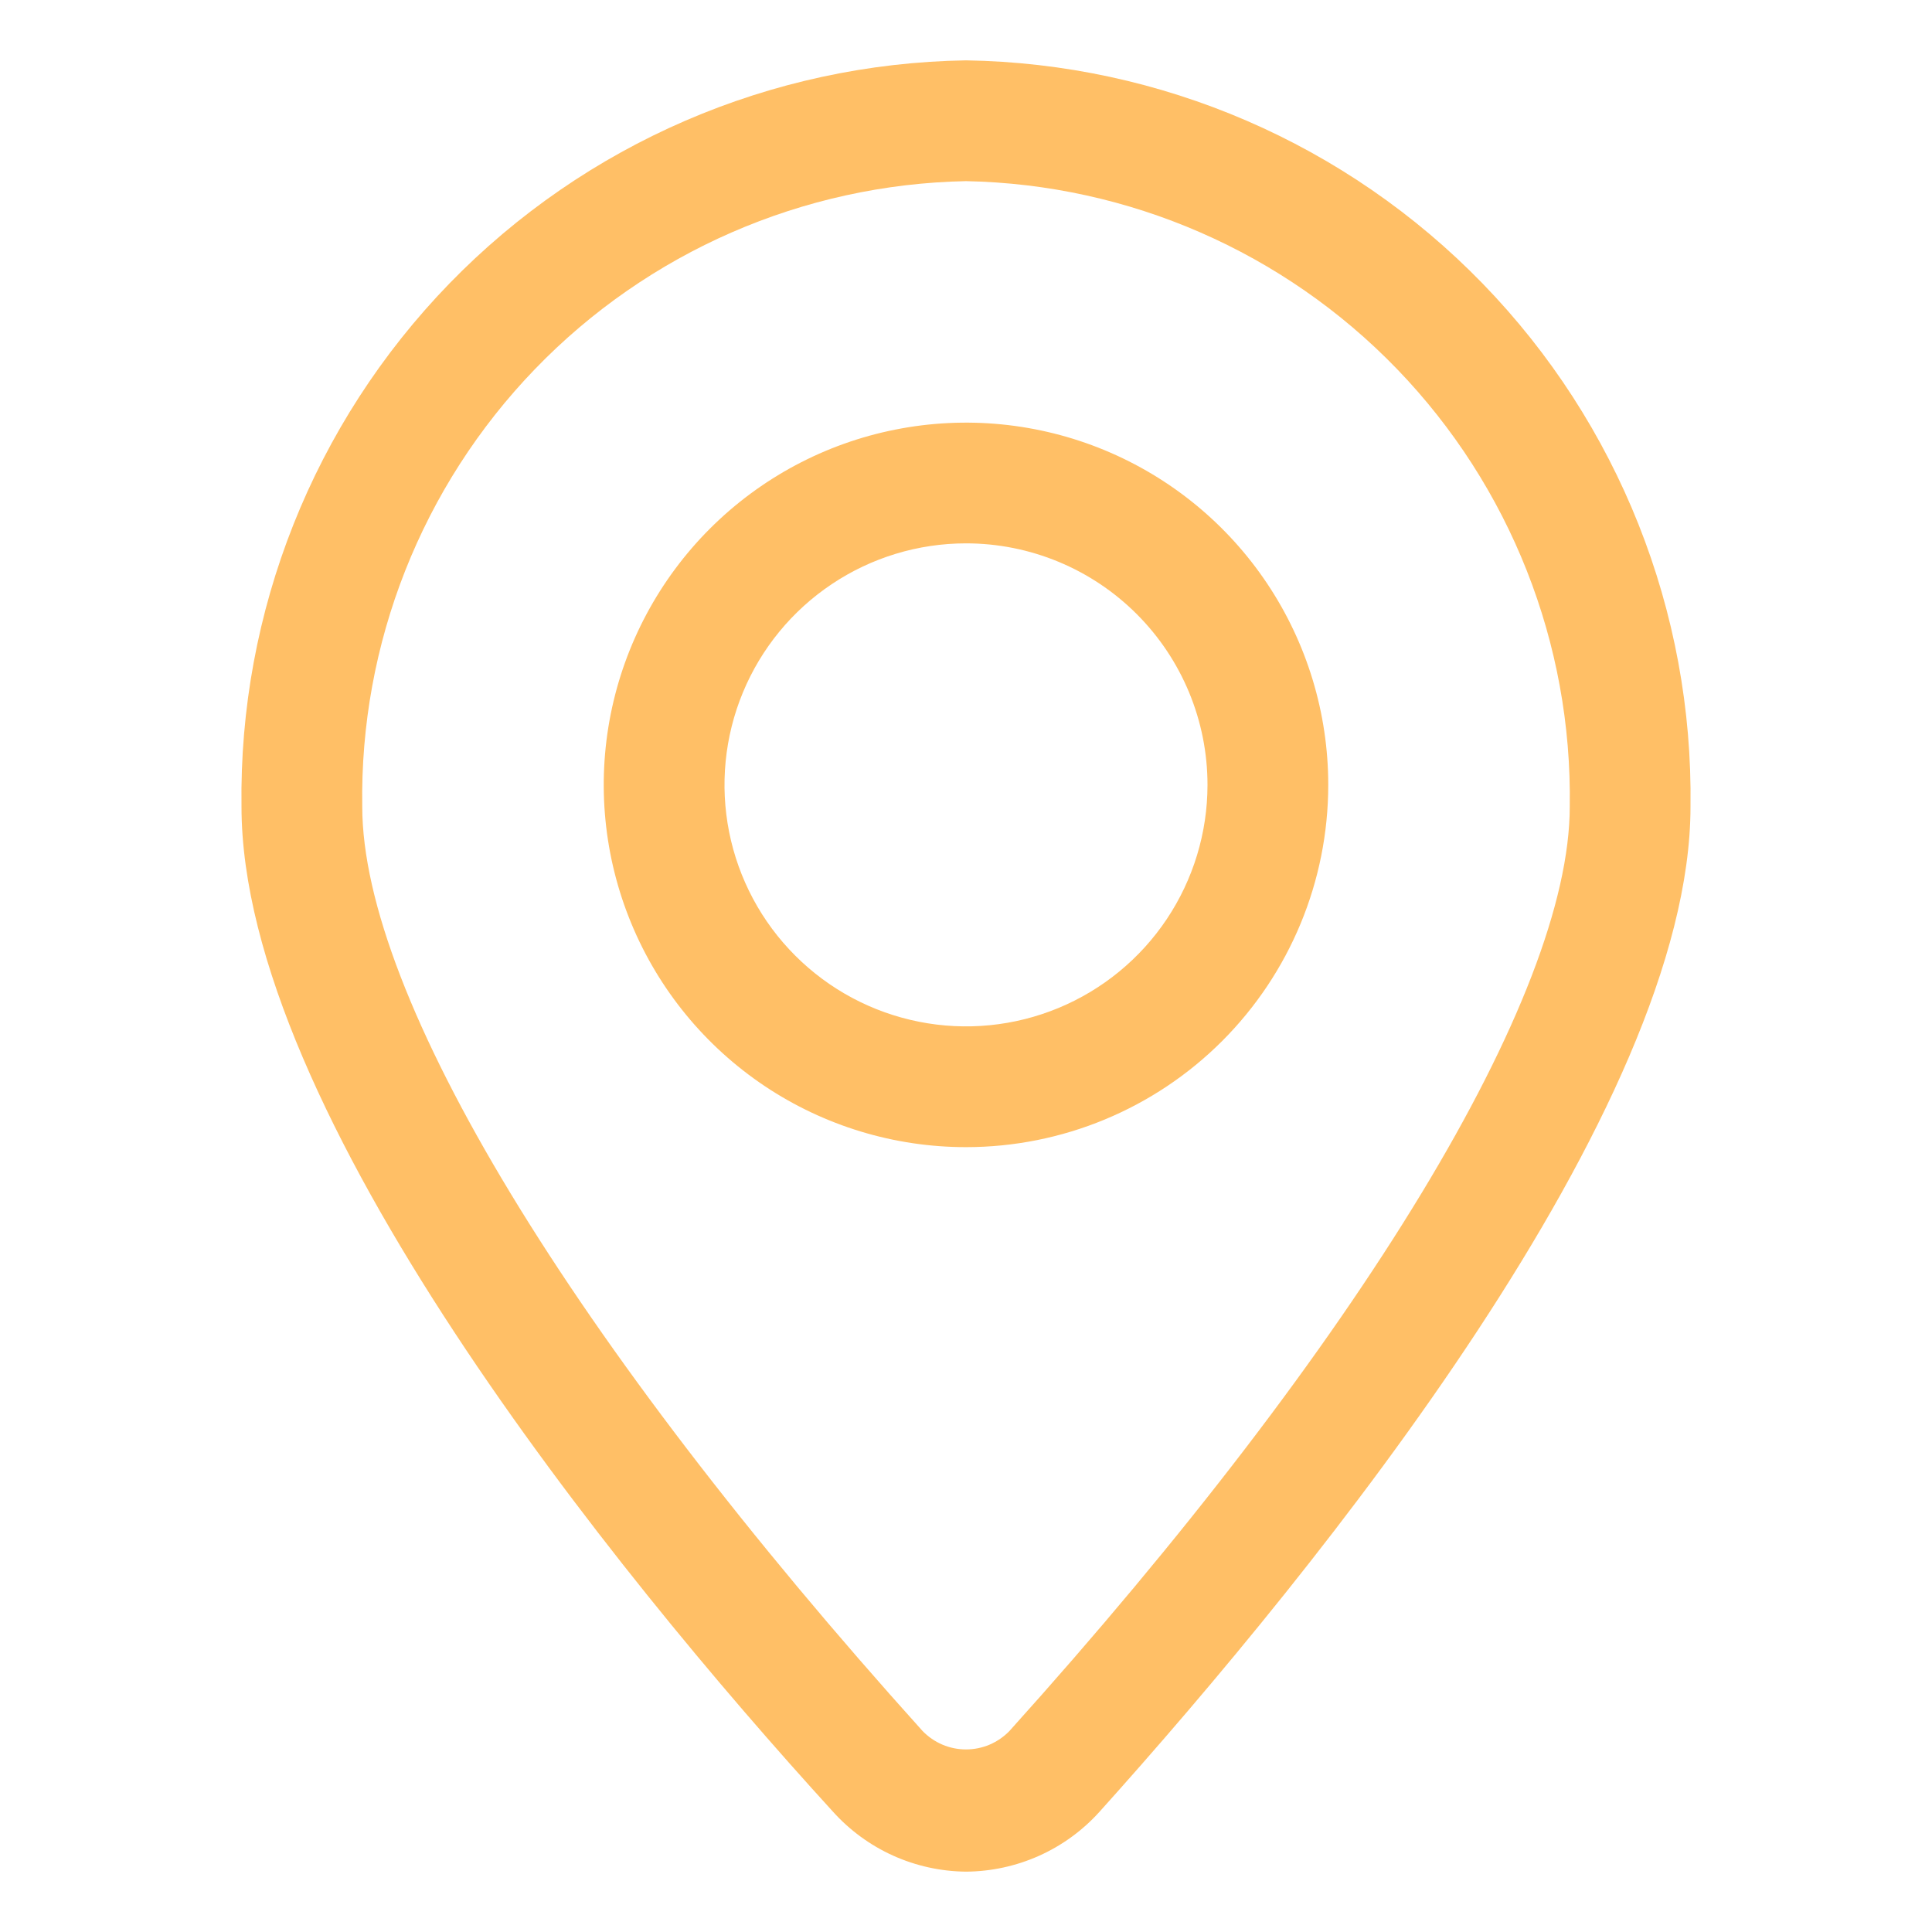 <svg width="50" height="50" viewBox="0 0 50 50" fill="none" xmlns="http://www.w3.org/2000/svg">
<path d="M25 48.438C24.347 48.432 23.703 48.29 23.108 48.021C22.514 47.752 21.982 47.361 21.547 46.875C15.844 40.625 6.25 28.734 6.25 20.875C6.179 15.829 8.114 10.96 11.629 7.339C15.145 3.718 19.954 1.641 25 1.562C30.046 1.641 34.855 3.718 38.371 7.339C41.886 10.96 43.821 15.829 43.75 20.875C43.75 28.688 34.156 40.547 28.453 46.891C28.017 47.374 27.484 47.762 26.89 48.028C26.295 48.294 25.651 48.434 25 48.438ZM25 4.688C20.784 4.77 16.772 6.519 13.844 9.553C10.915 12.588 9.308 16.659 9.375 20.875C9.375 25.781 14.797 34.719 23.875 44.797C24.021 44.948 24.195 45.068 24.389 45.151C24.582 45.233 24.79 45.275 25 45.275C25.21 45.275 25.418 45.233 25.611 45.151C25.805 45.068 25.979 44.948 26.125 44.797C35.203 34.719 40.625 25.781 40.625 20.875C40.692 16.659 39.085 12.588 36.157 9.553C33.228 6.519 29.216 4.77 25 4.688Z" fill="#FF9400" fill-opacity="0.6"/>
<path d="M25 29.688C23.146 29.688 21.333 29.138 19.791 28.108C18.25 27.077 17.048 25.613 16.339 23.9C15.629 22.187 15.443 20.302 15.805 18.483C16.167 16.665 17.06 14.995 18.371 13.683C19.682 12.372 21.352 11.479 23.171 11.118C24.99 10.756 26.875 10.942 28.588 11.651C30.301 12.361 31.765 13.562 32.795 15.104C33.825 16.646 34.375 18.458 34.375 20.312C34.375 22.799 33.387 25.183 31.629 26.942C29.871 28.7 27.486 29.688 25 29.688ZM25 14.062C23.764 14.062 22.555 14.429 21.528 15.116C20.5 15.803 19.699 16.779 19.226 17.921C18.753 19.063 18.629 20.319 18.87 21.532C19.111 22.744 19.706 23.858 20.581 24.732C21.455 25.606 22.568 26.201 23.781 26.442C24.993 26.684 26.25 26.56 27.392 26.087C28.534 25.614 29.51 24.813 30.197 23.785C30.883 22.757 31.25 21.549 31.25 20.312C31.25 18.655 30.591 17.065 29.419 15.893C28.247 14.721 26.658 14.062 25 14.062Z" fill="#FF9400" fill-opacity="0.6"/>
</svg>
